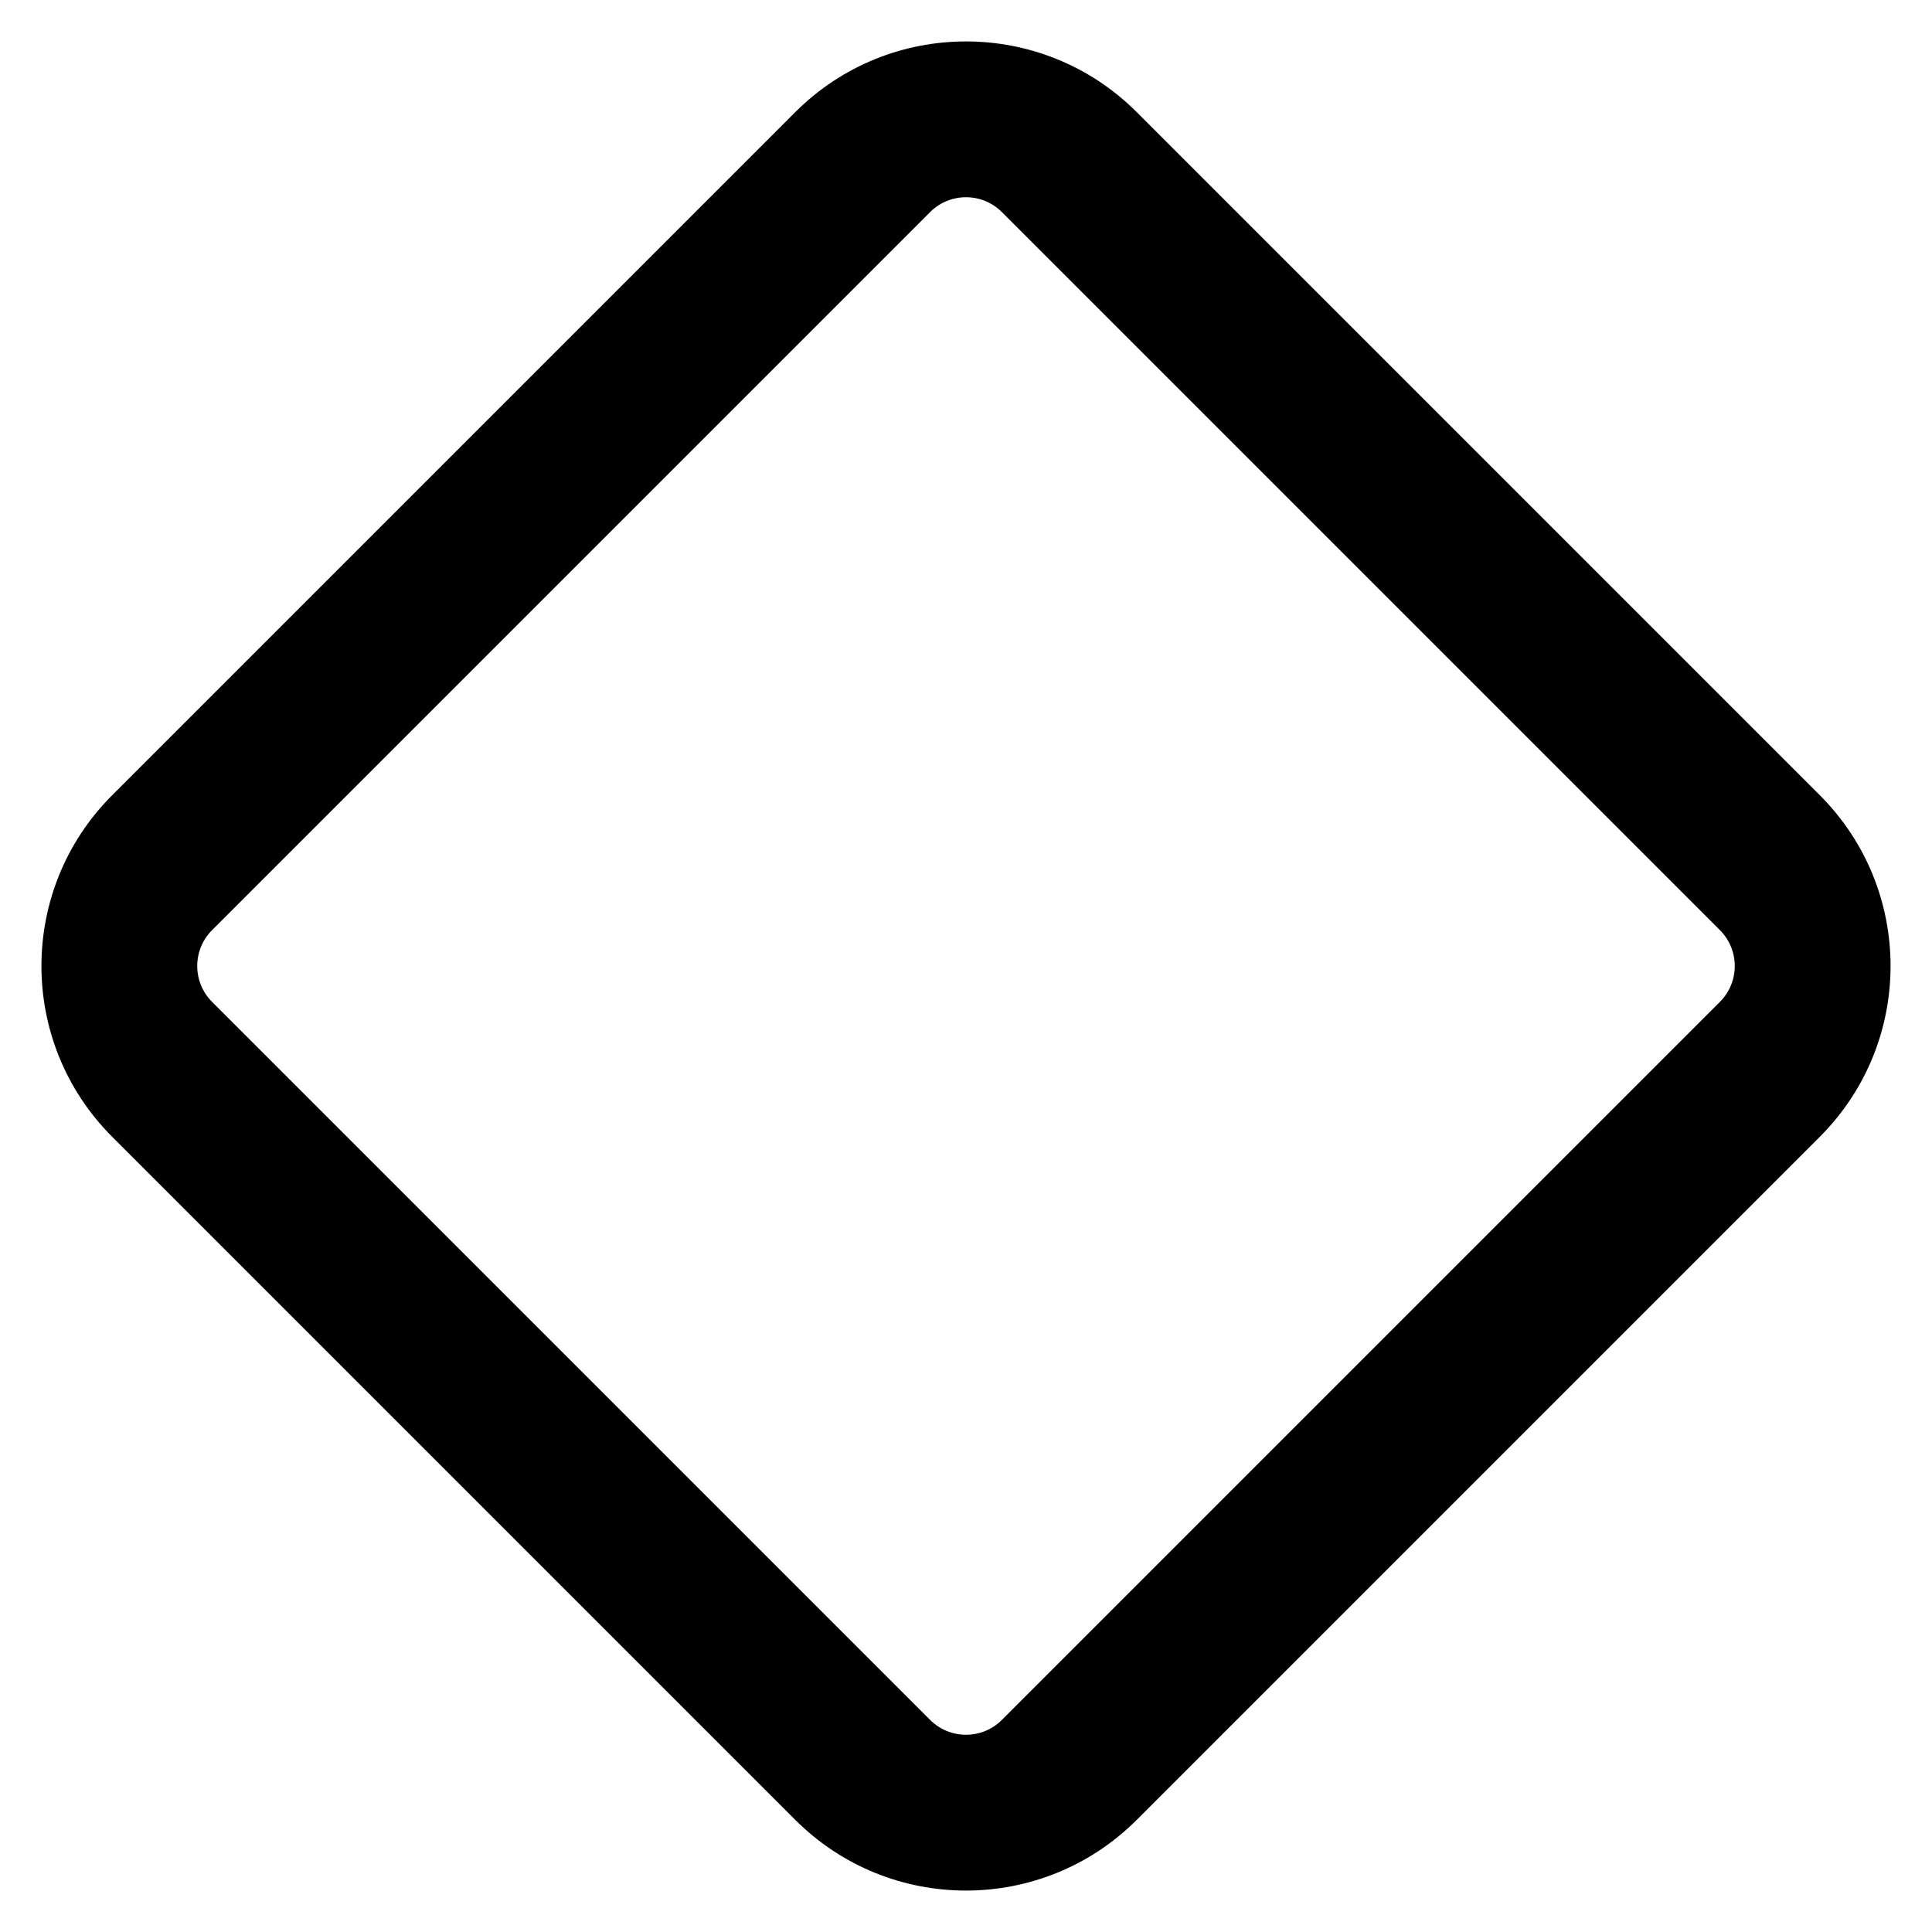 <?xml version="1.0" encoding="UTF-8"?>
<svg width="128px" height="128px" viewBox="0 0 128 128" version="1.1" xmlns="http://www.w3.org/2000/svg" xmlns:xlink="http://www.w3.org/1999/xlink">
    <title>logo</title>
    <g id="logo" stroke="none" stroke-width="1" fill="none" fill-rule="evenodd">
        <path d="M96,16 C104.837,16 112,23.163 112,32 L112,96 C112,104.837 104.837,112 96,112 L32,112 C23.163,112 16,104.837 16,96 L16,32 C16,23.163 23.163,16 32,16 L96,16 Z M97.636,27 L30.364,27 C28.506,27 27,28.506 27,30.364 L27,97.636 C27,99.494 28.506,101 30.364,101 L97.636,101 C99.494,101 101,99.494 101,97.636 L101,30.364 C101,28.506 99.494,27 97.636,27 Z" id="Logo" fill="#000000" fill-rule="nonzero" transform="translate(64, 64) rotate(45) translate(-64, -64)"></path>
    </g>
</svg>